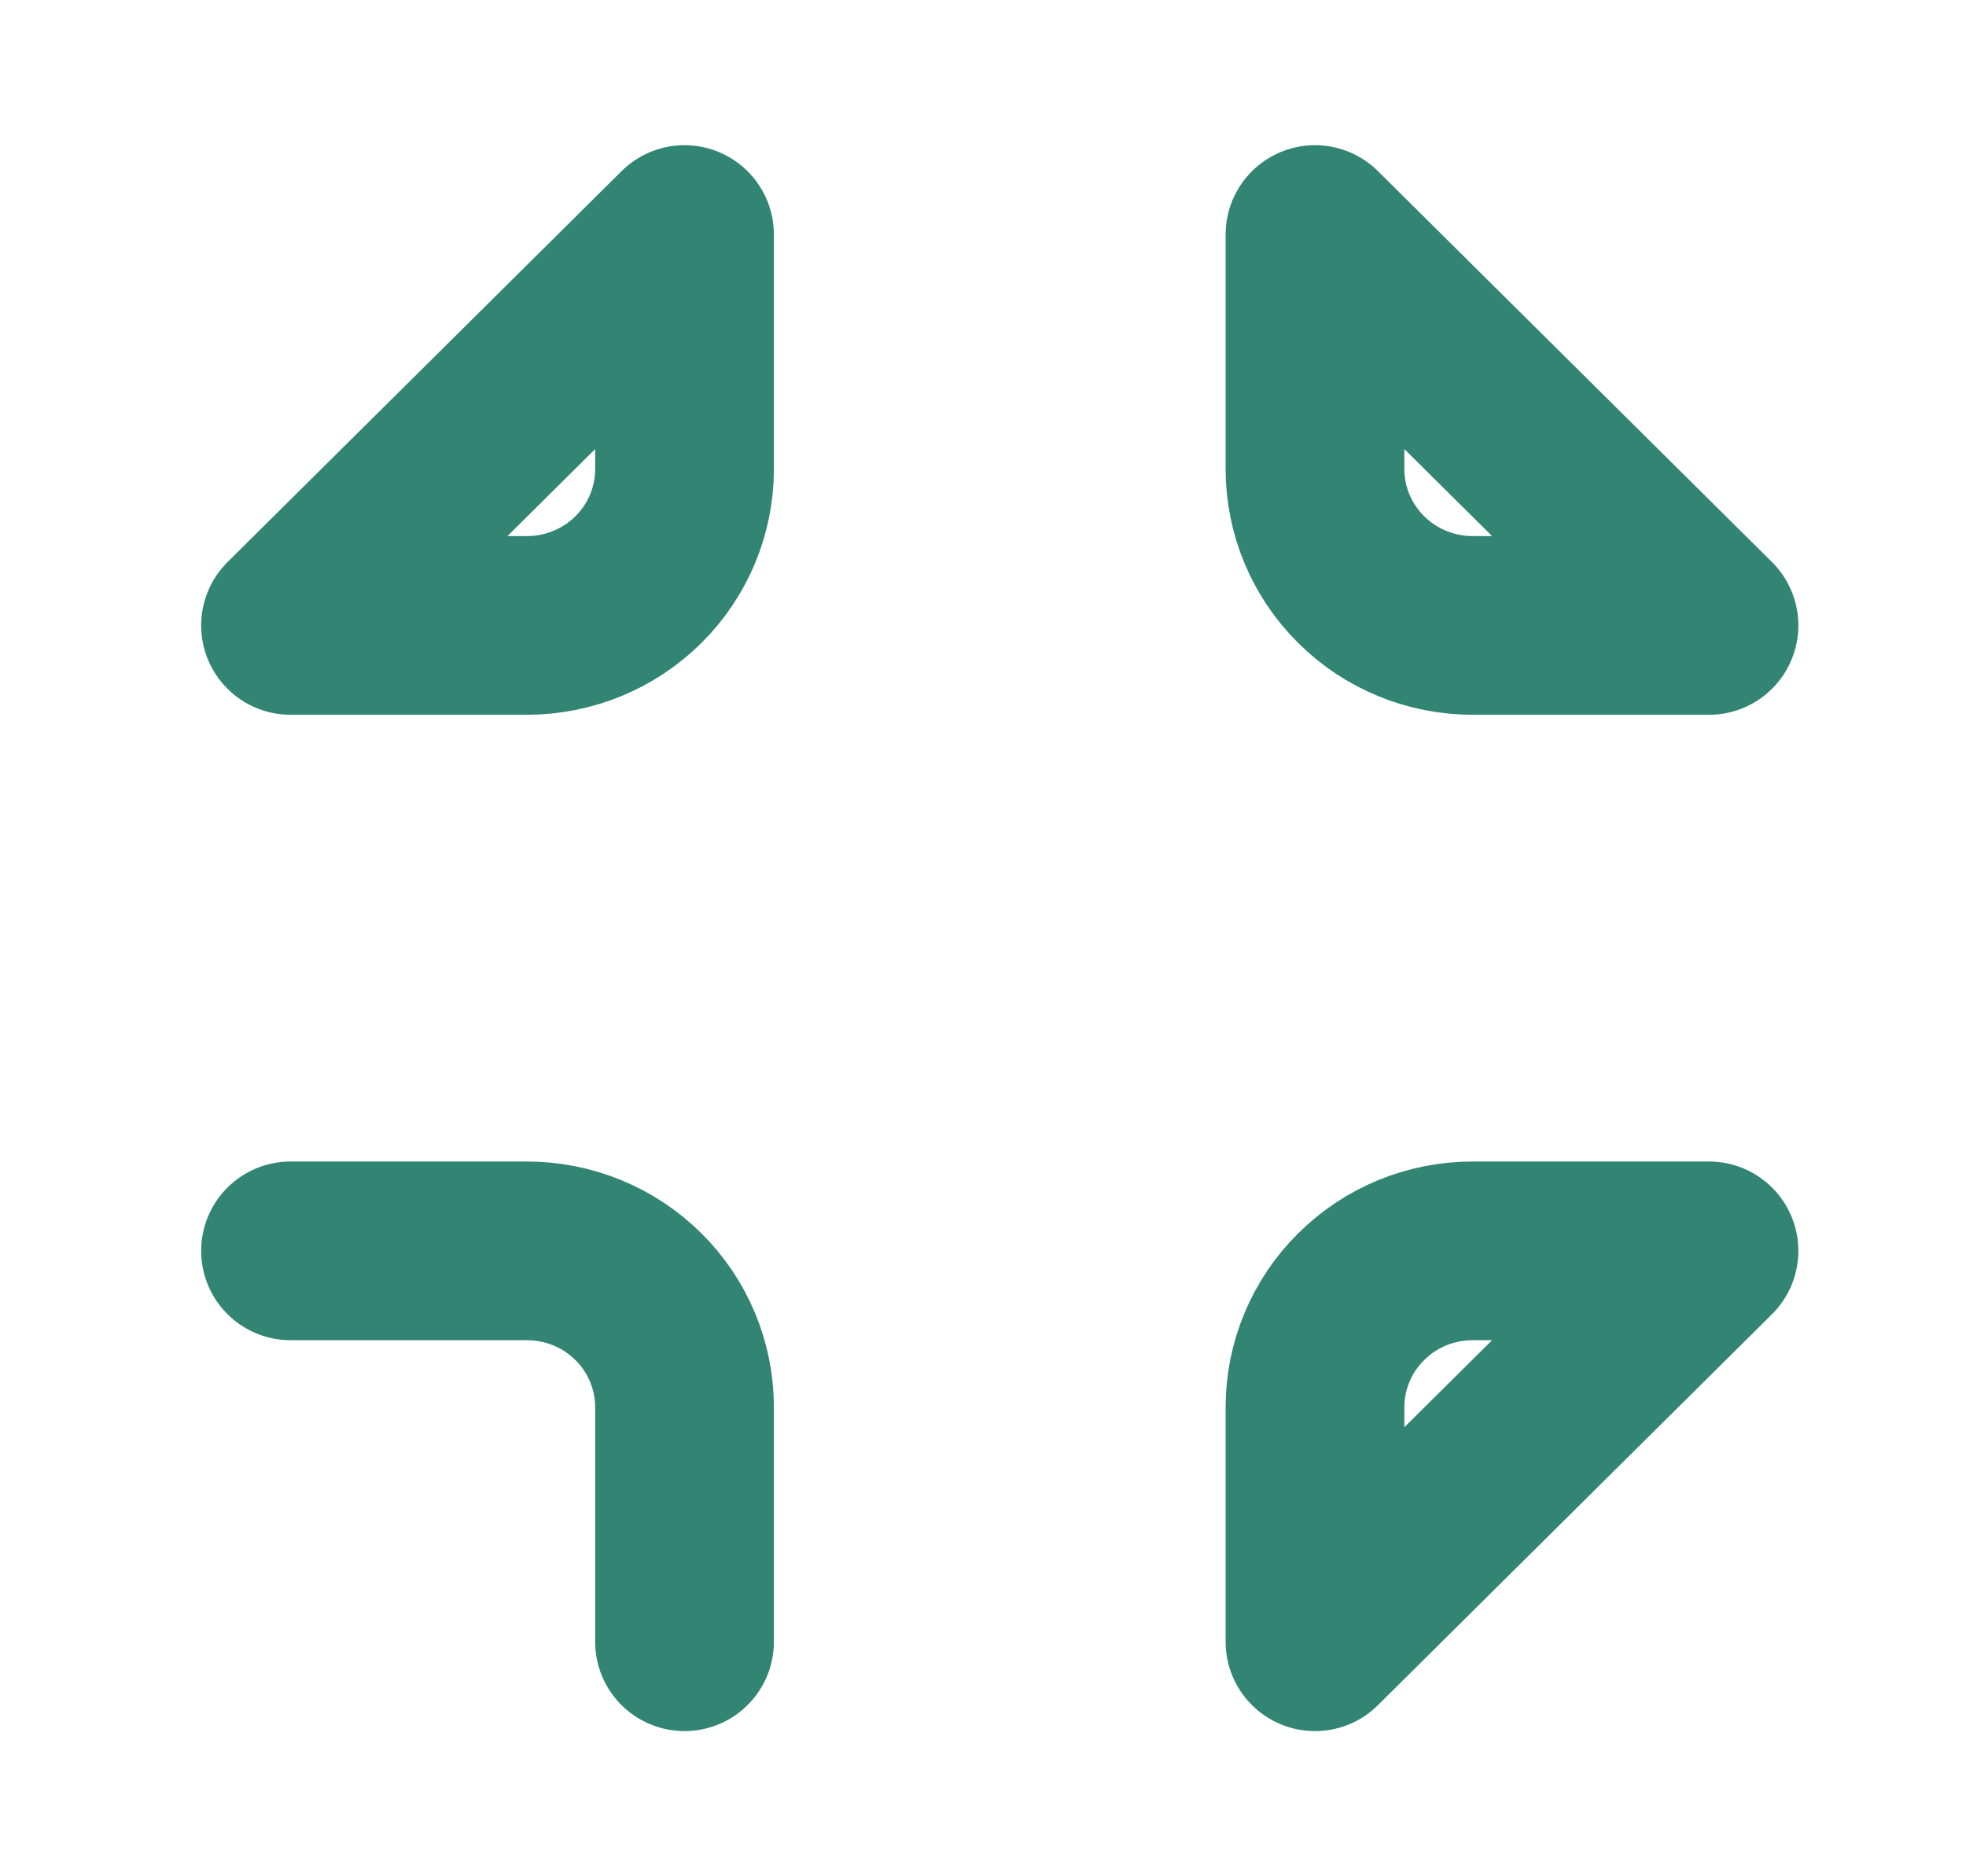 <svg width="22" height="21" viewBox="0 0 22 21" fill="none" xmlns="http://www.w3.org/2000/svg">
<g id="minimize">
<path id="Vector" d="M3.251 14H5.897C6.364 14 6.813 14.184 7.144 14.513C7.475 14.841 7.66 15.286 7.66 15.75V18.375M7.66 2.625V5.25C7.66 5.714 7.475 6.159 7.144 6.487C6.813 6.816 6.364 7 5.897 7H3.251L7.66 2.625ZM19.124 7H16.479C16.011 7 15.562 6.816 15.232 6.487C14.901 6.159 14.715 5.714 14.715 5.25V2.625L19.124 7ZM14.715 18.375V15.75C14.715 15.286 14.901 14.841 15.232 14.513C15.562 14.184 16.011 14 16.479 14H19.124L14.715 18.375Z" stroke="#338573" stroke-width="2" stroke-linecap="round" stroke-linejoin="round"/>
</g>
</svg>
